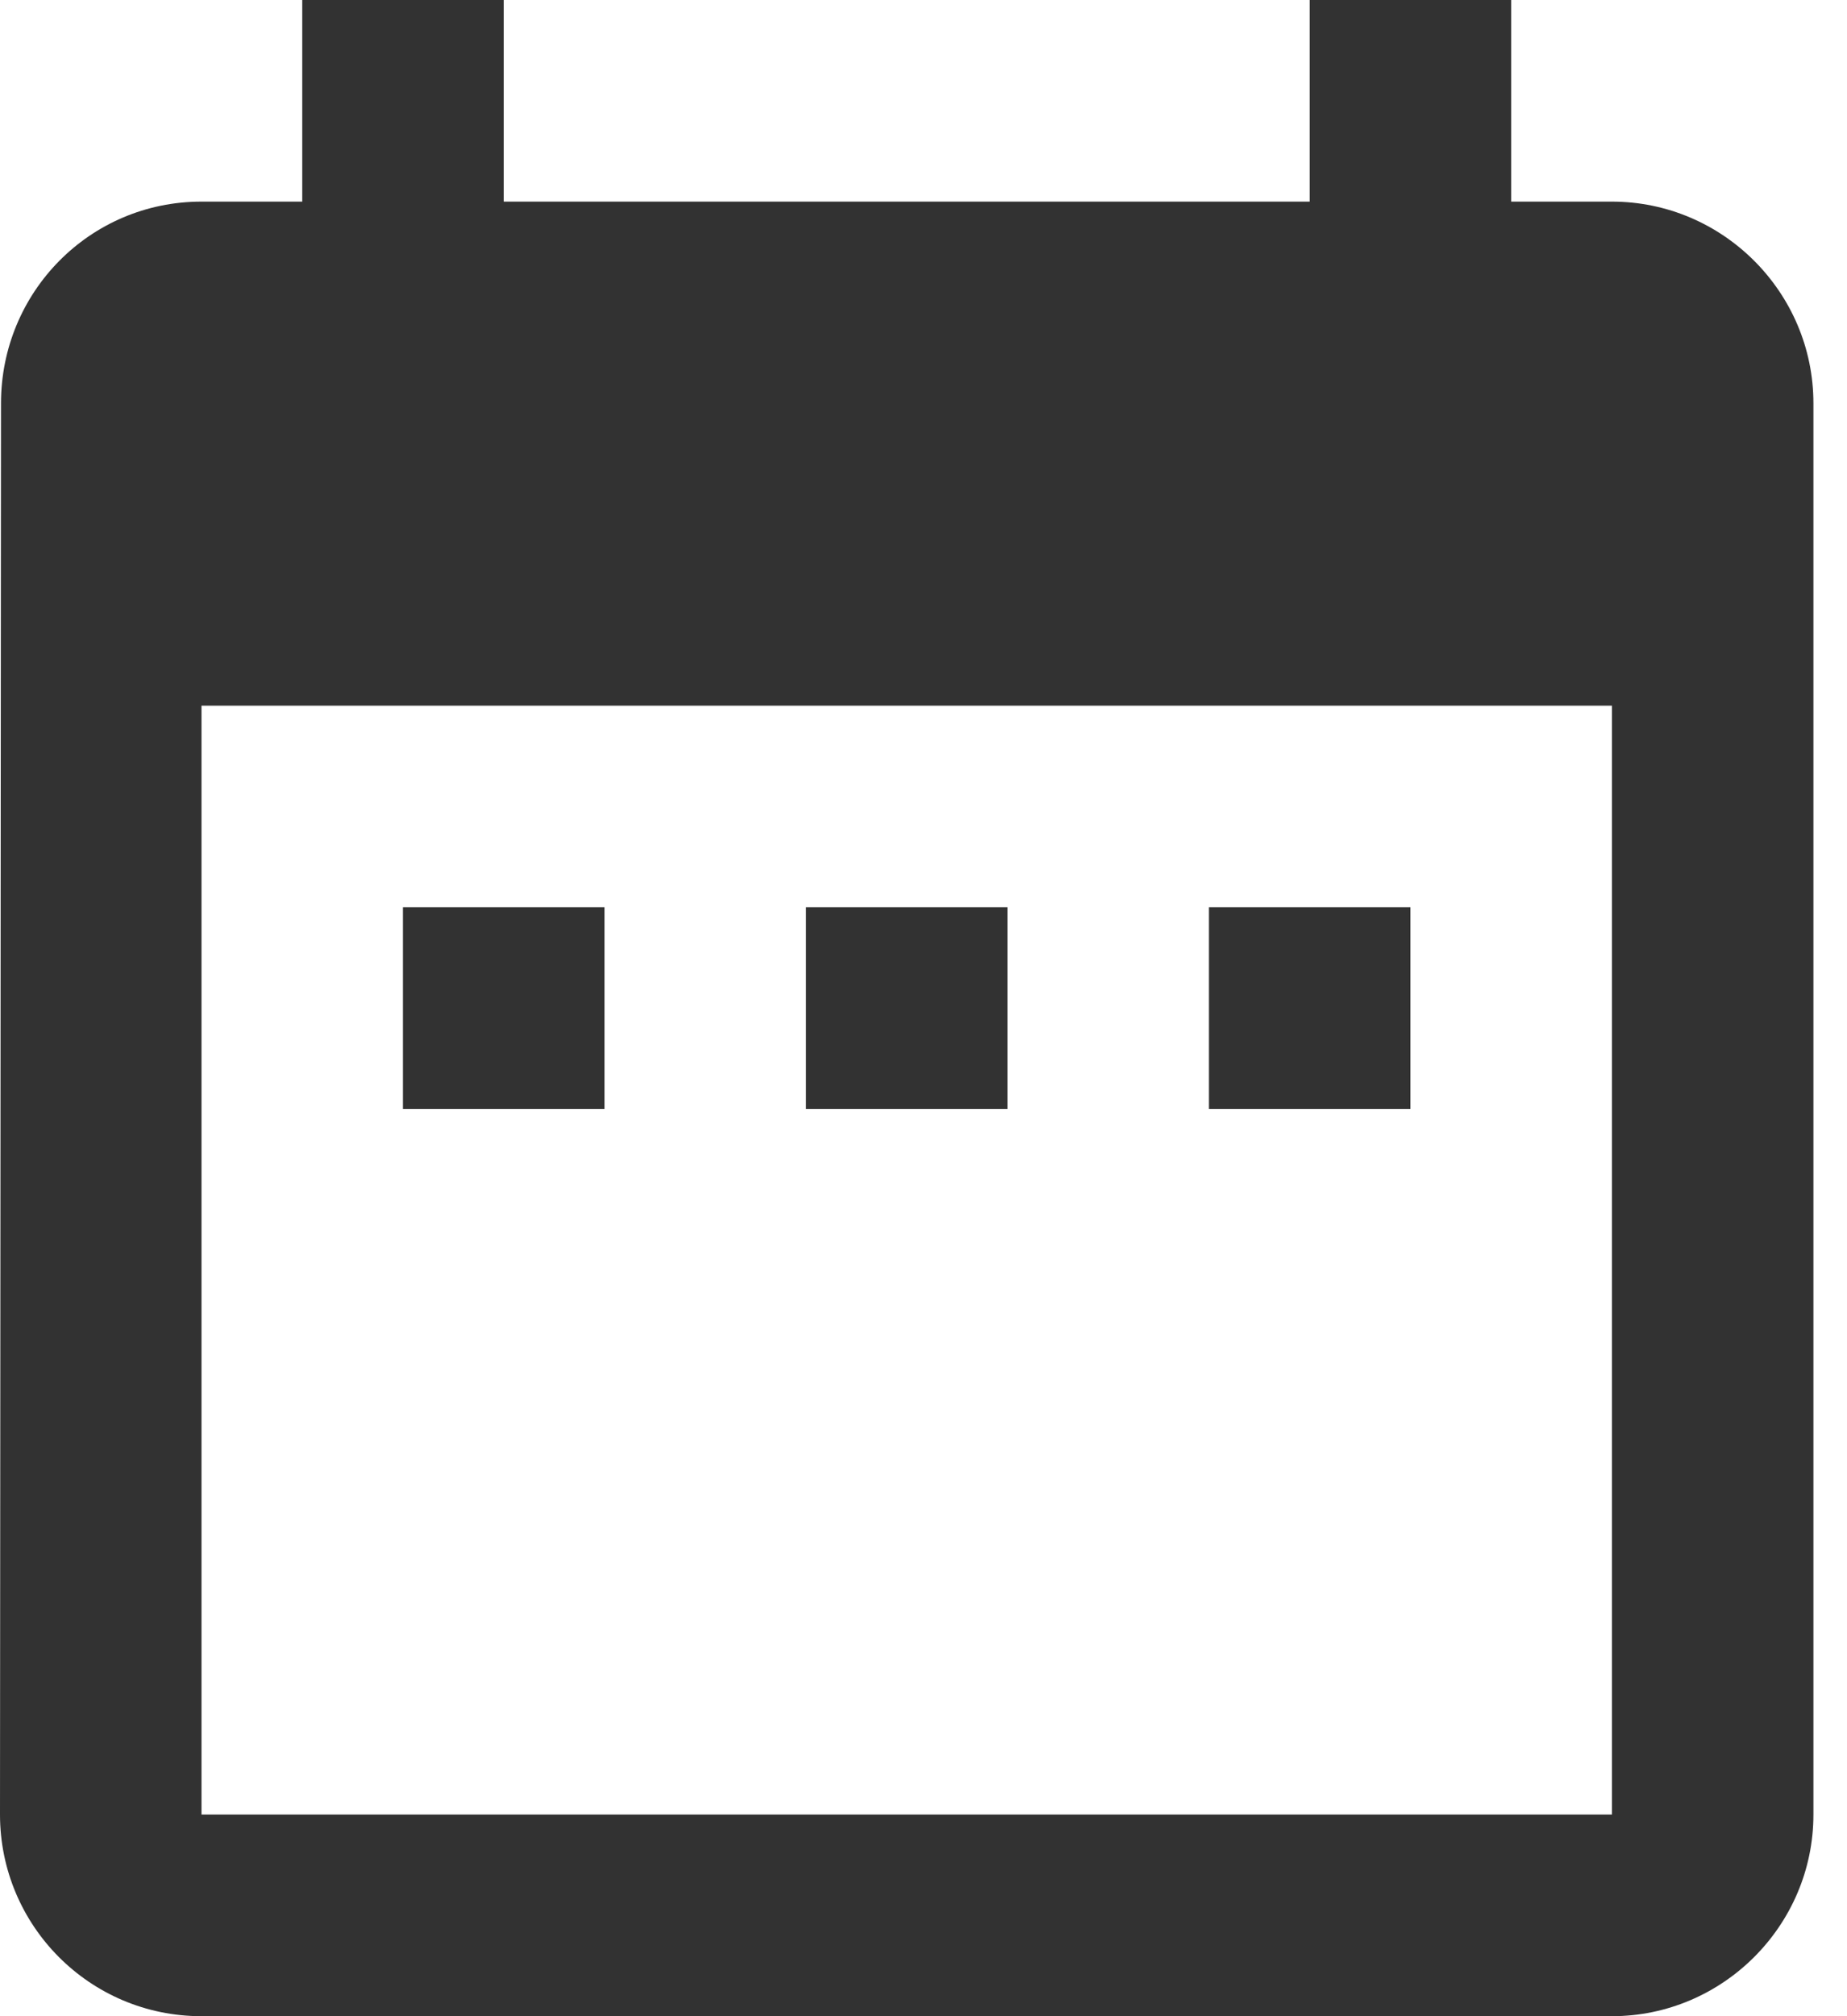 <svg width="22" height="24" viewBox="0 0 22 24" fill="none" xmlns="http://www.w3.org/2000/svg">
<path d="M7.2 10.8H4.8V13.2H7.2V10.8ZM12 10.8H9.6V13.2H12V10.8ZM16.8 10.8H14.4V13.2H16.8V10.8ZM19.2 2.4H18V0H15.6V2.4H6V0H3.6V2.4H2.4C1.068 2.4 0.012 3.48 0.012 4.8L0 21.6C0 22.92 1.068 24 2.4 24H19.2C20.52 24 21.6 22.92 21.6 21.6V4.8C21.6 3.48 20.52 2.4 19.2 2.4ZM19.2 21.6H2.4V8.4H19.2V21.6Z" fill="#323232"/>
</svg>

